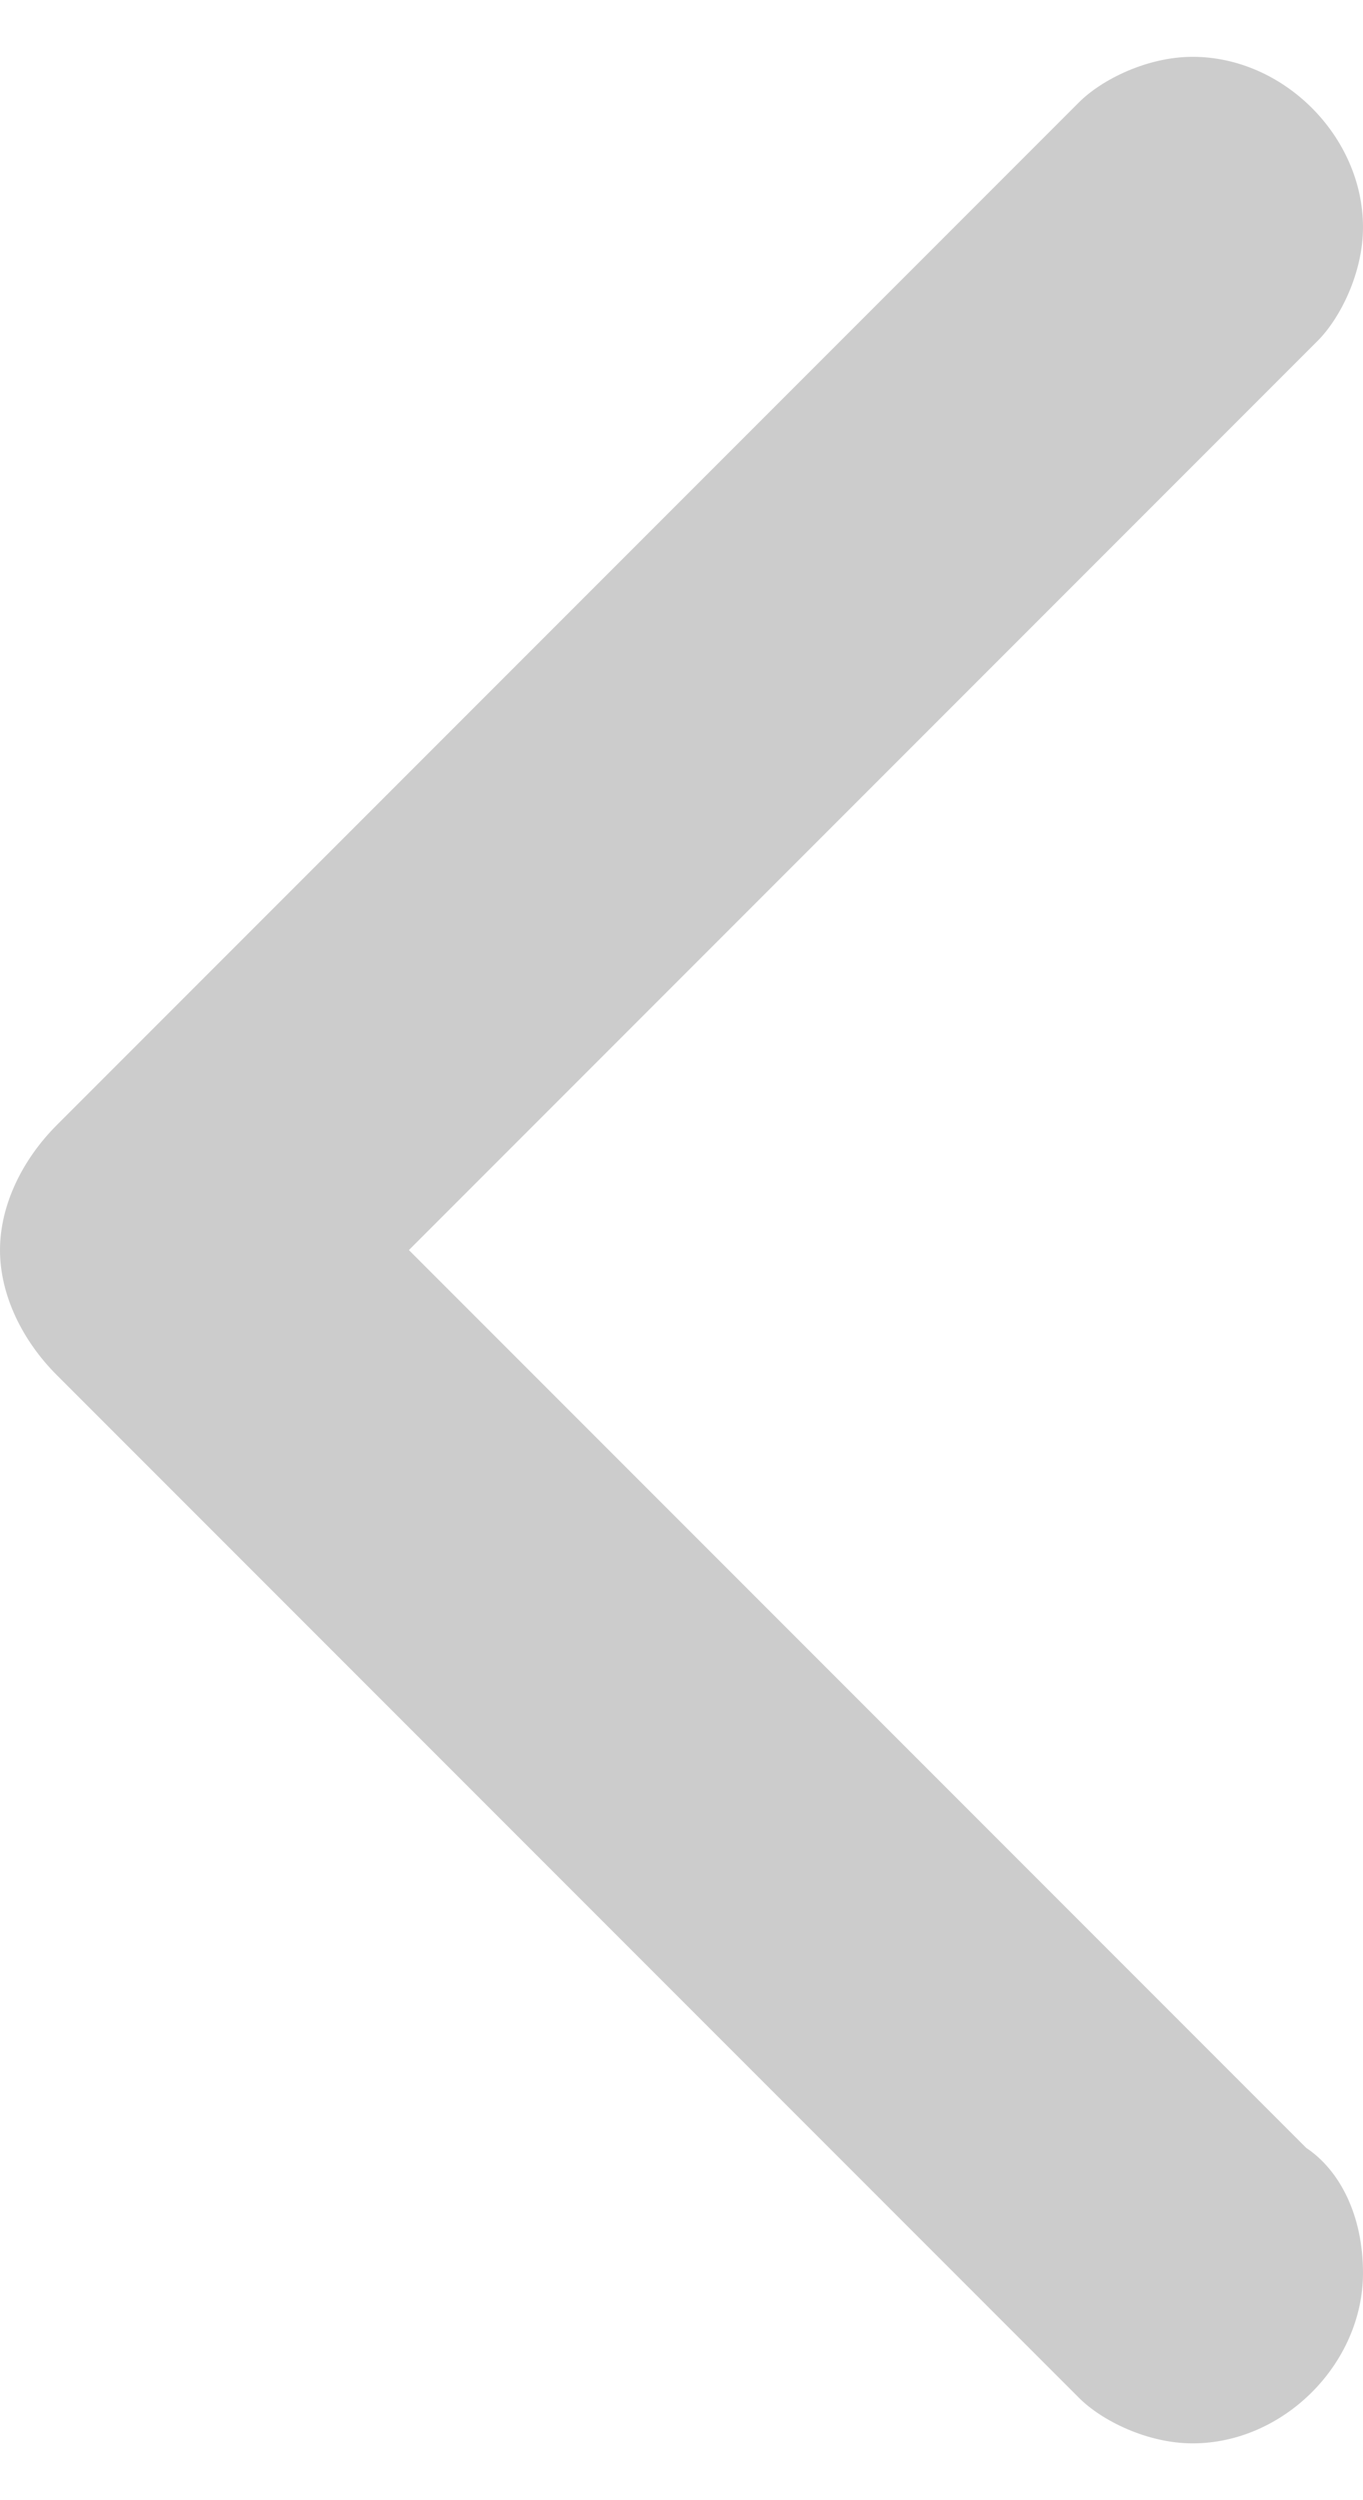 <svg version="1.2" xmlns="http://www.w3.org/2000/svg" viewBox="0 0 12 22" width="12" height="22"><style>.a{fill:#ccc}</style><path class="a" d="m12 20c0 0.8-0.7 1.5-1.5 1.5-0.4 0-0.8-0.2-1-0.4l-9-9c-0.3-0.3-0.5-0.7-0.5-1.1q0 0 0 0 0 0 0 0c0-0.4 0.2-0.8 0.5-1.1l9-9c0.2-0.2 0.6-0.4 1-0.4 0.8 0 1.5 0.7 1.5 1.5 0 0.4-0.2 0.8-0.4 1l-8 8 7.9 7.9c0.3 0.2 0.5 0.6 0.5 1.1z"/></svg>